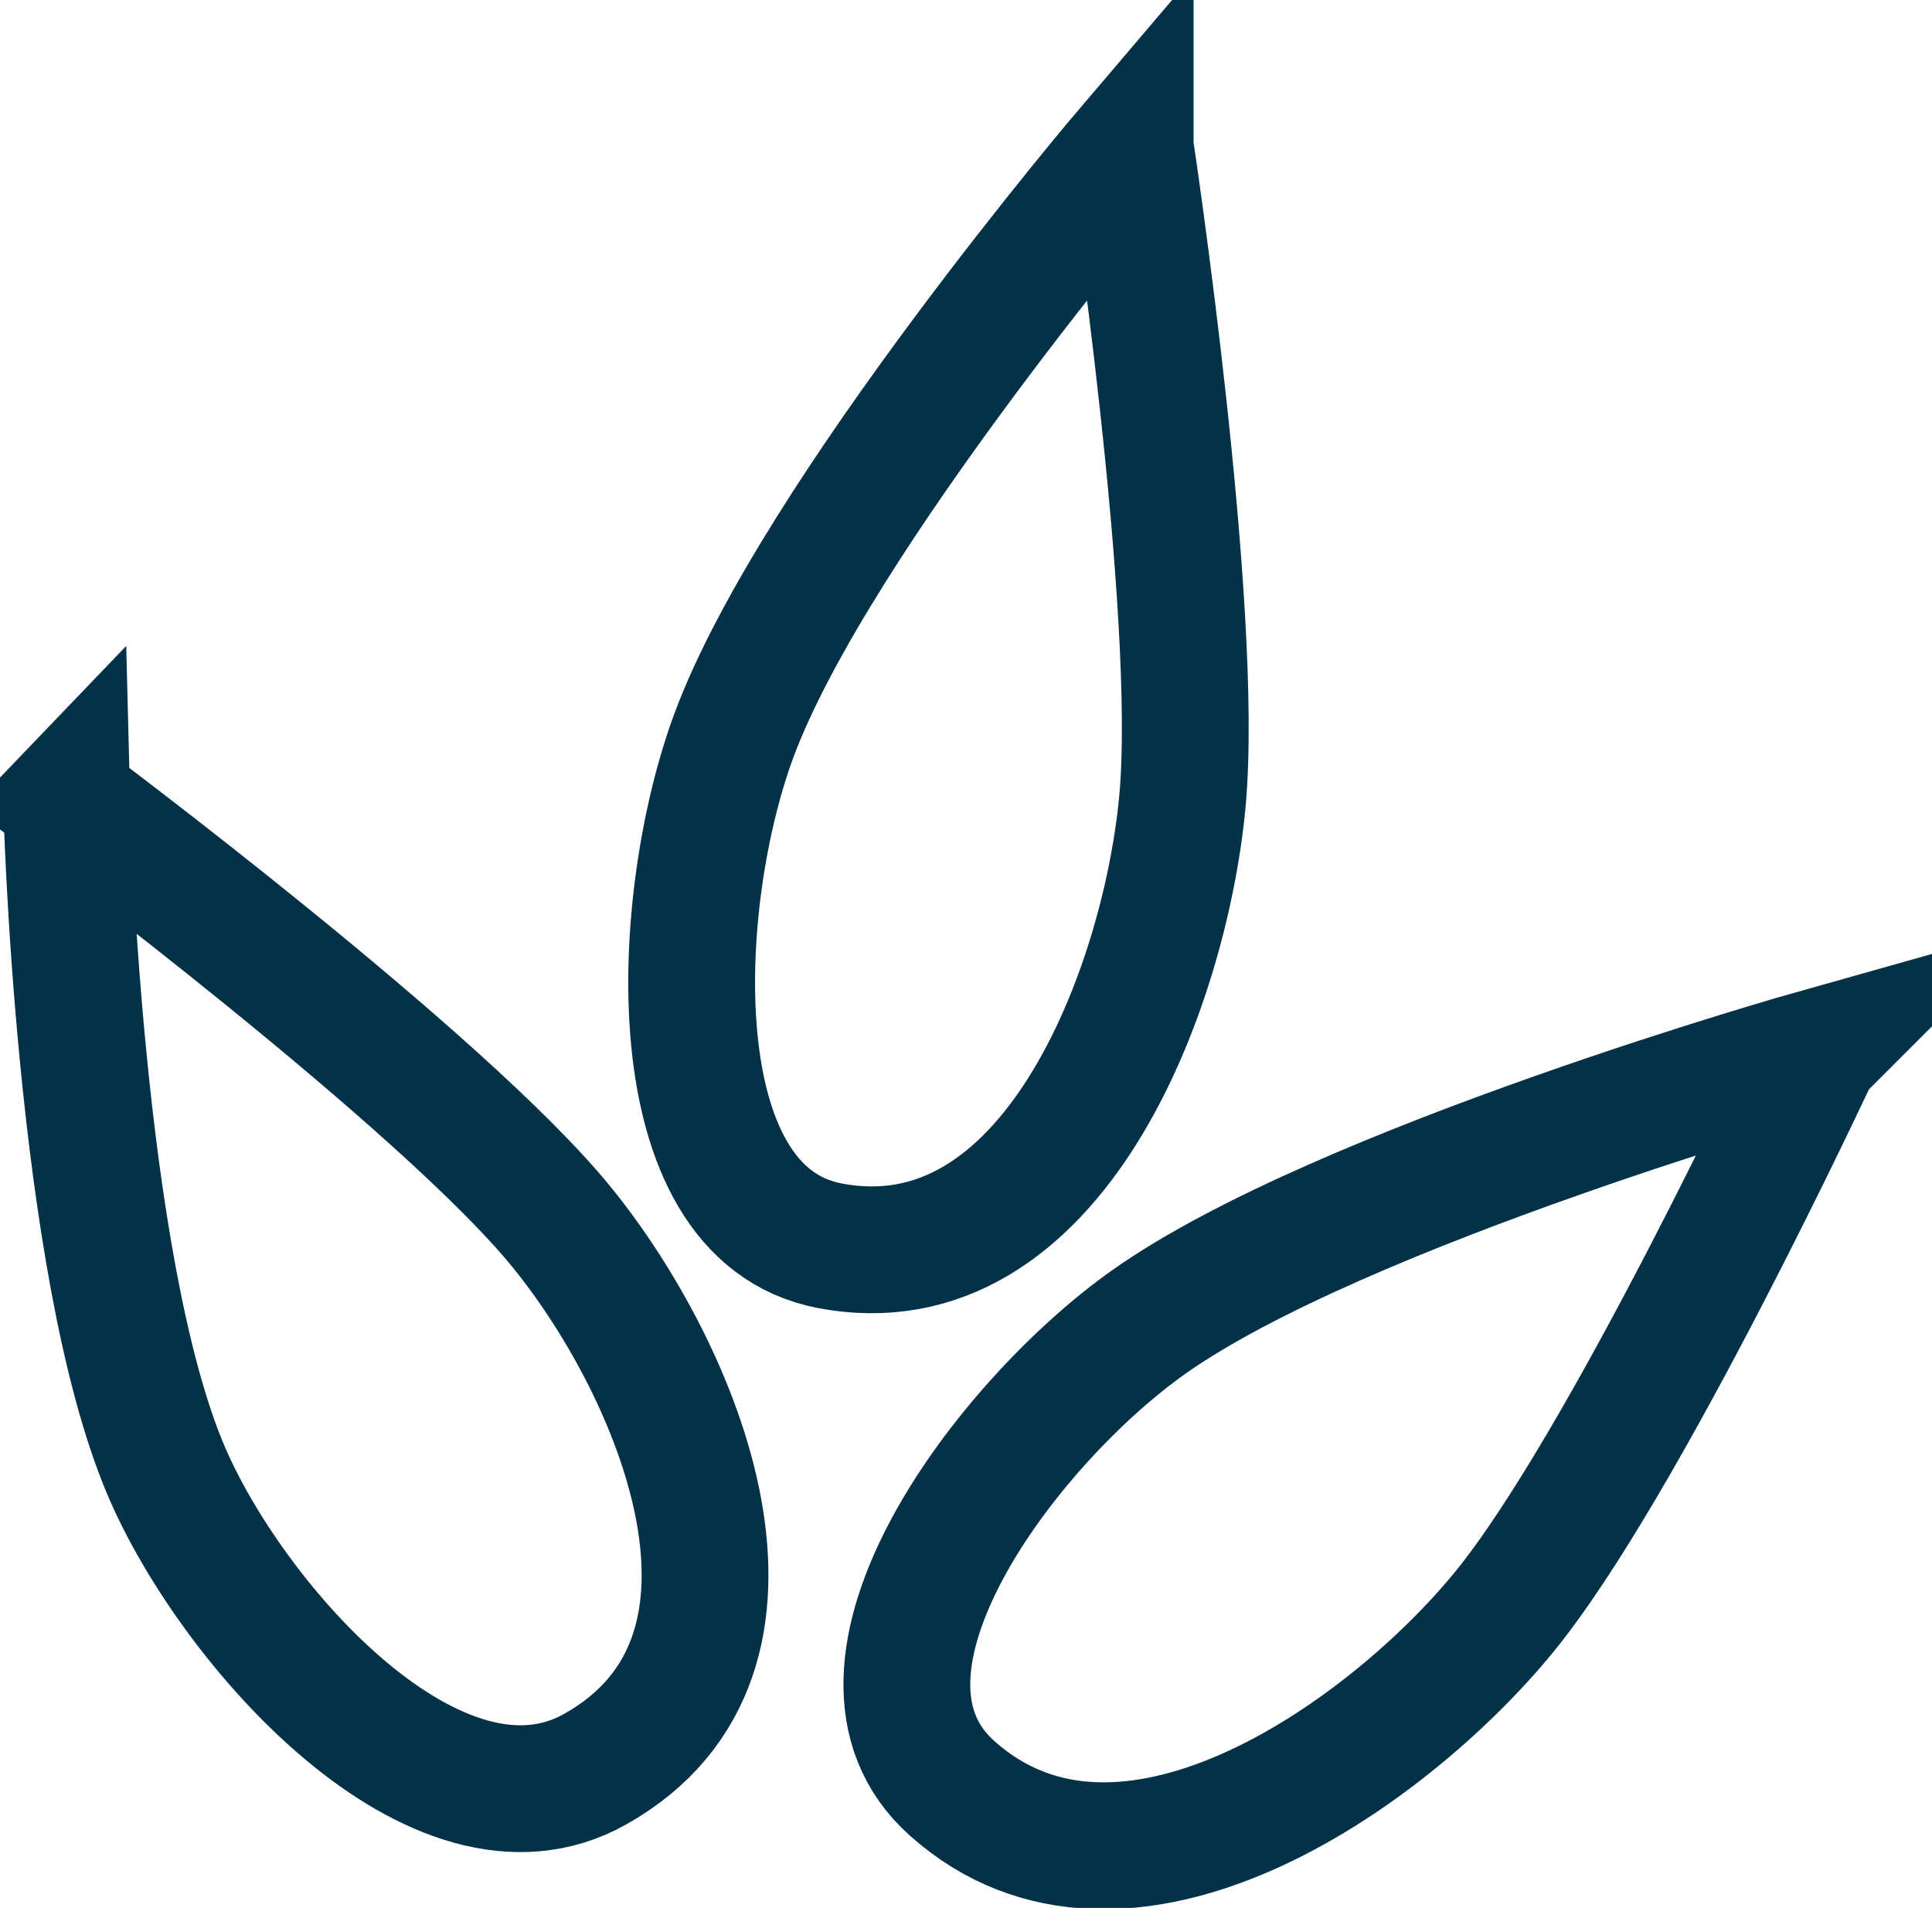 <?xml version="1.0" encoding="UTF-8" standalone="no"?>
<svg
   xmlns:dc="http://purl.org/dc/elements/1.1/"
   xmlns:cc="http://creativecommons.org/ns#"
   xmlns:rdf="http://www.w3.org/1999/02/22-rdf-syntax-ns#"
   xmlns:svg="http://www.w3.org/2000/svg"
   xmlns="http://www.w3.org/2000/svg"
   id="svg9995"
   version="1.1"
   viewBox="0 0 13.18 13.016"
   height="13.016mm"
   width="13.18mm">
  <defs
     id="defs9989" />
  <g
     transform="translate(-66.462,-100.307)"
     id="layer1">
    <path
       id="path11728"
       d="m 74.172,101.309 c 0,0 -2.144,2.516 -2.701,4.009 -0.414,1.108 -0.531,3.259 0.649,3.487 1.519,0.293 2.287,-1.744 2.408,-3.027 0.122,-1.304 -0.356,-4.468 -0.356,-4.468 z m -7.256,4.454 c 0,0 0.077,3.165 0.68,4.579 0.447,1.049 1.85,2.64 2.927,2.034 1.387,-0.781 0.569,-2.715 -0.228,-3.696 -0.81,-0.998 -3.38,-2.916 -3.38,-2.916 z m 11.937,1.723 c 0,0 -0.813,0.229 -1.788,0.574 -0.975,0.344 -2.113,0.804 -2.765,1.265 -0.968,0.684 -2.248,2.374 -1.343,3.182 1.165,1.041 2.952,-0.213 3.759,-1.194 0.821,-0.997 2.136,-3.826 2.136,-3.826 z"
       style="fill:none;fill-opacity:1;stroke:#023148;stroke-width:0.865;stroke-linecap:butt;stroke-linejoin:miter;stroke-miterlimit:4;stroke-dasharray:none;stroke-opacity:1" />
  </g>
</svg>
